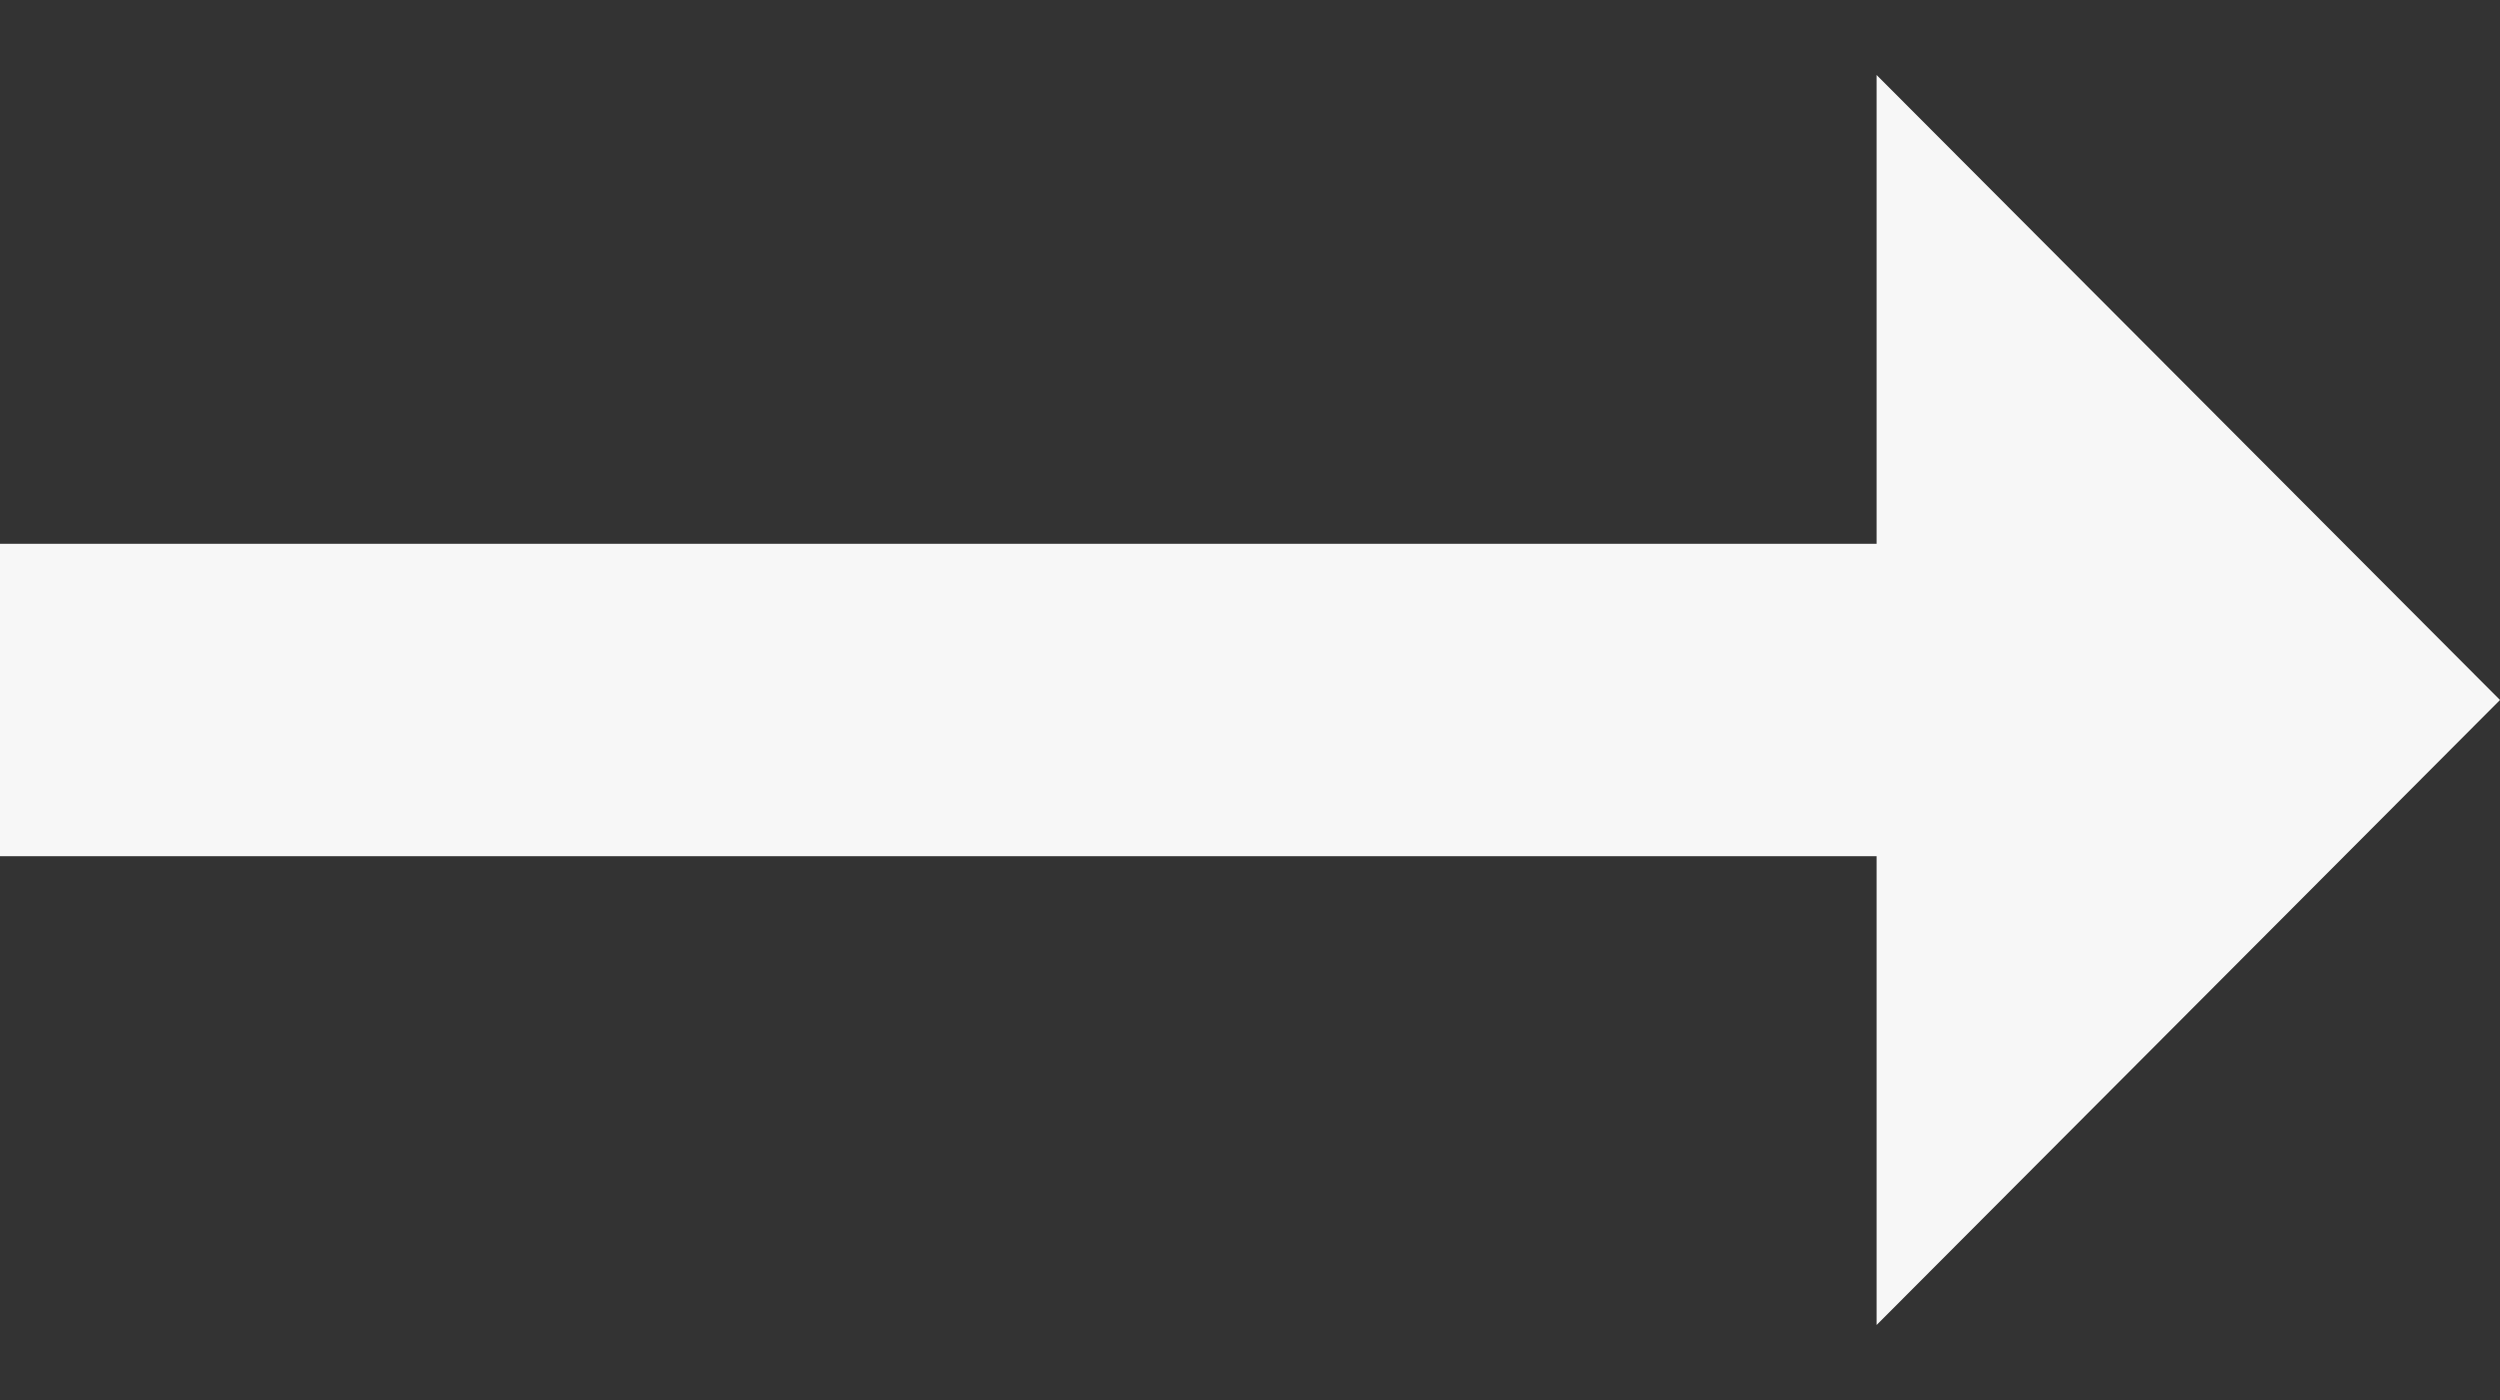 <svg width="25" height="14" viewBox="0 0 25 14" fill="none" xmlns="http://www.w3.org/2000/svg">
<rect x="0" y="0" width="25" height="14" fill="#333333" stroke="none"/>
<path d="M18.766 5.438L0 5.438L0 8.562L18.766 8.562L18.766 13.25L25 7L18.766 0.75V5.438Z" fill="#F7F7F7"/>
</svg>
